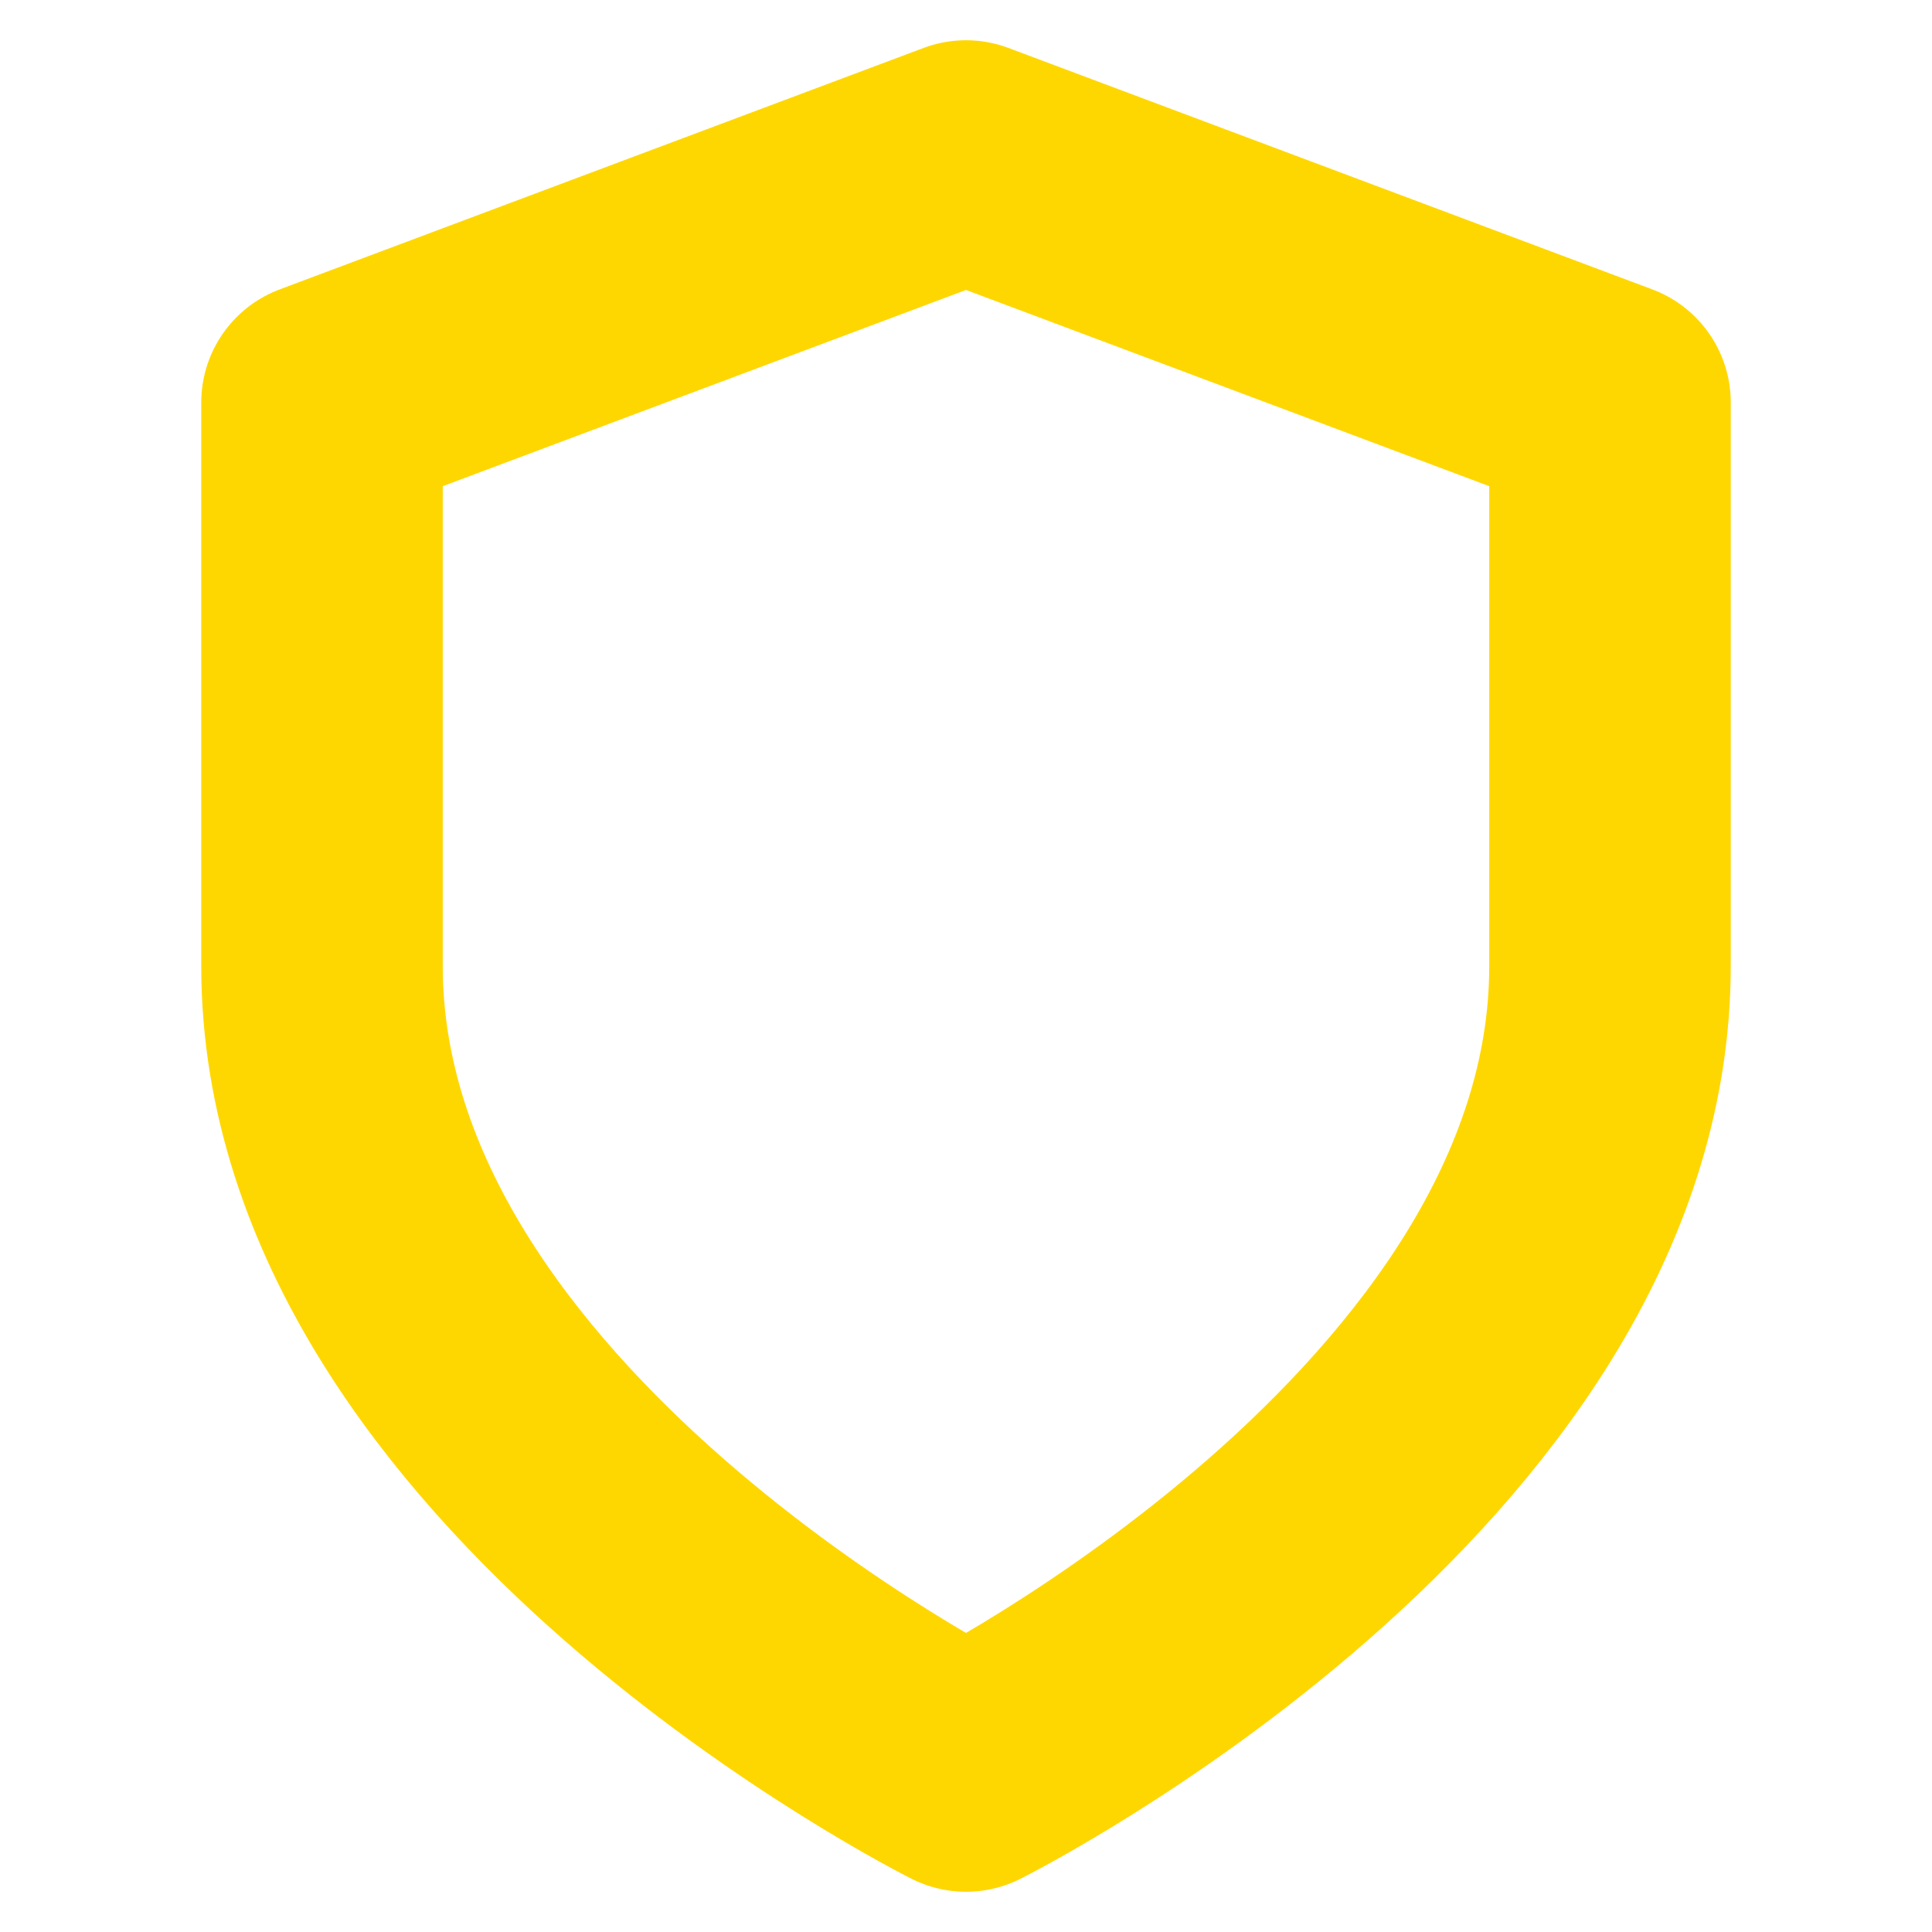 <svg xmlns="http://www.w3.org/2000/svg" width="16" height="16" viewBox="0 0 24 24" fill="none" stroke="gold" stroke-width="3" stroke-linecap="round" stroke-linejoin="round" class="feather feather-shield"><path d="M12 22s8-4 8-10V5l-8-3-8 3v7c0 6 8 10 8 10z"></path></svg>